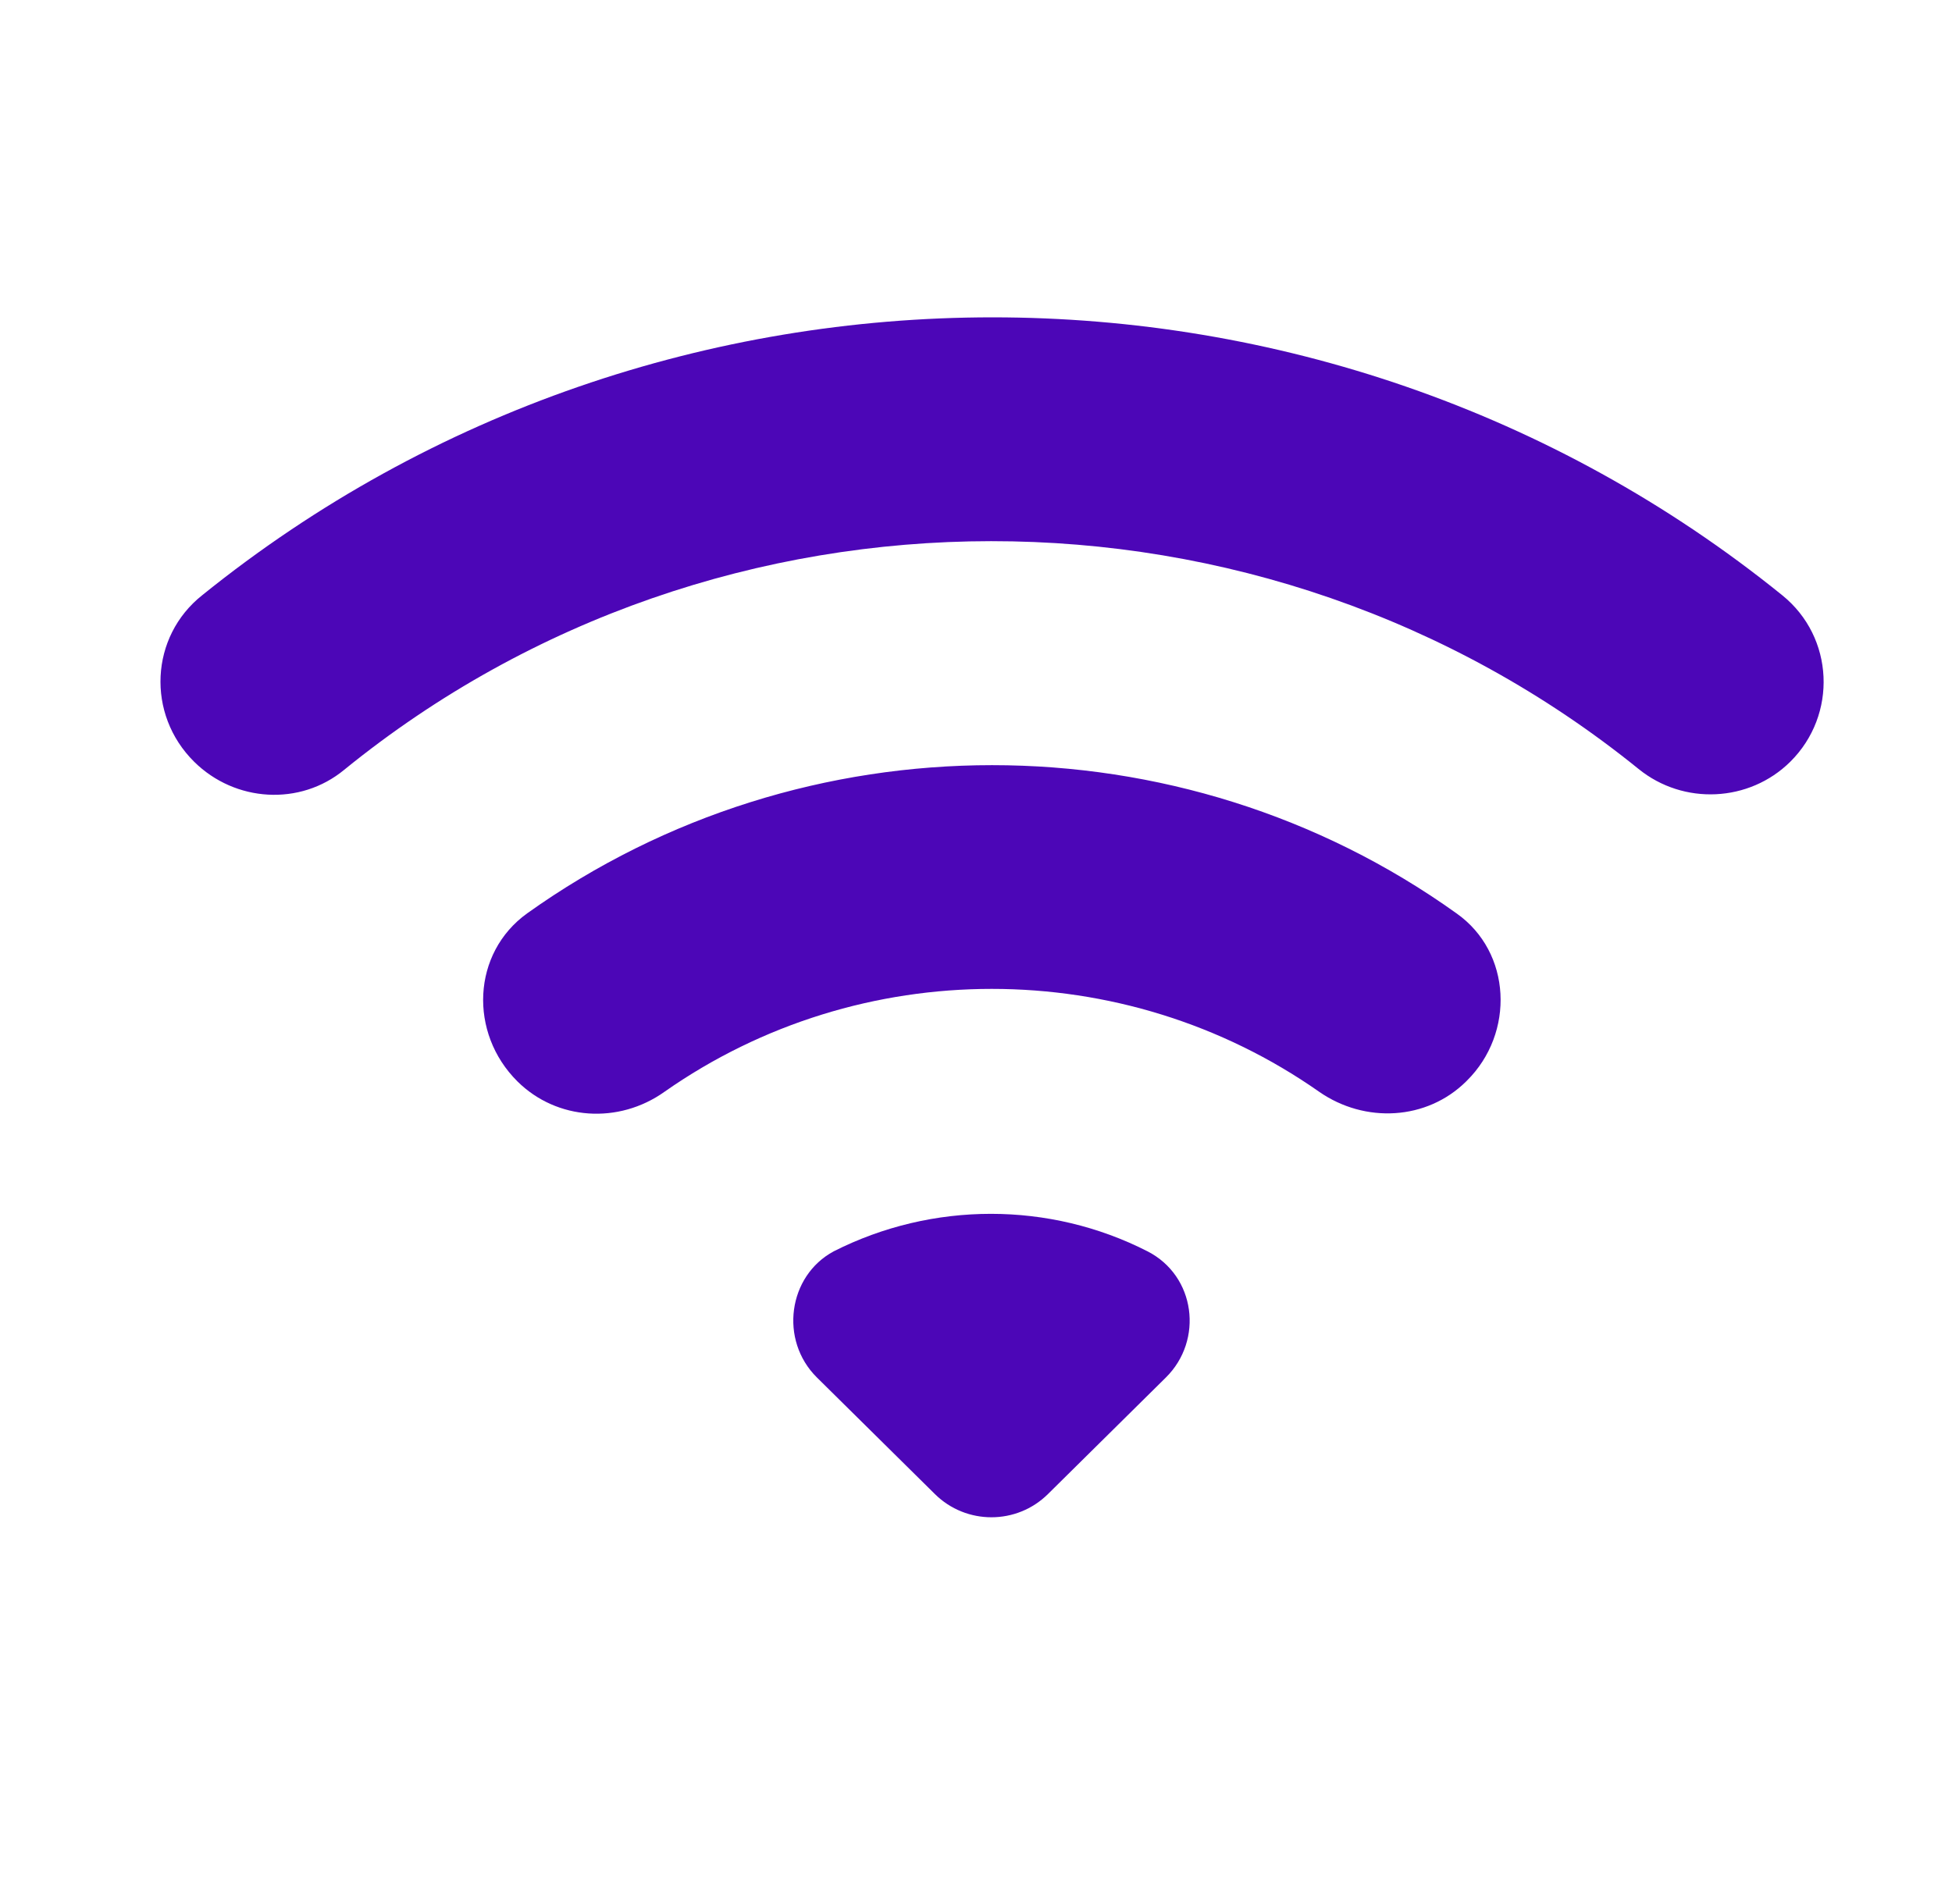 <svg width="41" height="40" viewBox="0 0 41 40" fill="none" xmlns="http://www.w3.org/2000/svg">
<path fill-rule="evenodd" clip-rule="evenodd" d="M4.079 16.004C4.939 16.854 6.304 16.938 7.231 16.171C15.102 9.771 26.529 9.771 34.416 16.154C35.36 16.921 36.742 16.854 37.602 16.004C38.596 15.021 38.529 13.387 37.433 12.504C27.81 4.721 13.888 4.721 4.248 12.504C3.152 13.371 3.068 15.004 4.079 16.004ZM17.158 28.938L19.636 31.387C20.293 32.038 21.355 32.038 22.012 31.387L24.489 28.938C25.282 28.154 25.113 26.804 24.102 26.288C22.046 25.238 19.585 25.238 17.512 26.288C16.551 26.804 16.366 28.154 17.158 28.938ZM13.956 22.937C12.995 23.621 11.697 23.537 10.871 22.721C9.843 21.704 9.911 20.021 11.074 19.187C16.888 15.037 24.793 15.037 30.591 19.187C31.753 20.004 31.821 21.704 30.81 22.704L30.793 22.721C29.967 23.537 28.669 23.604 27.709 22.937C23.596 20.054 18.068 20.054 13.956 22.937Z" fill="#4C06B7"/>
</svg>
